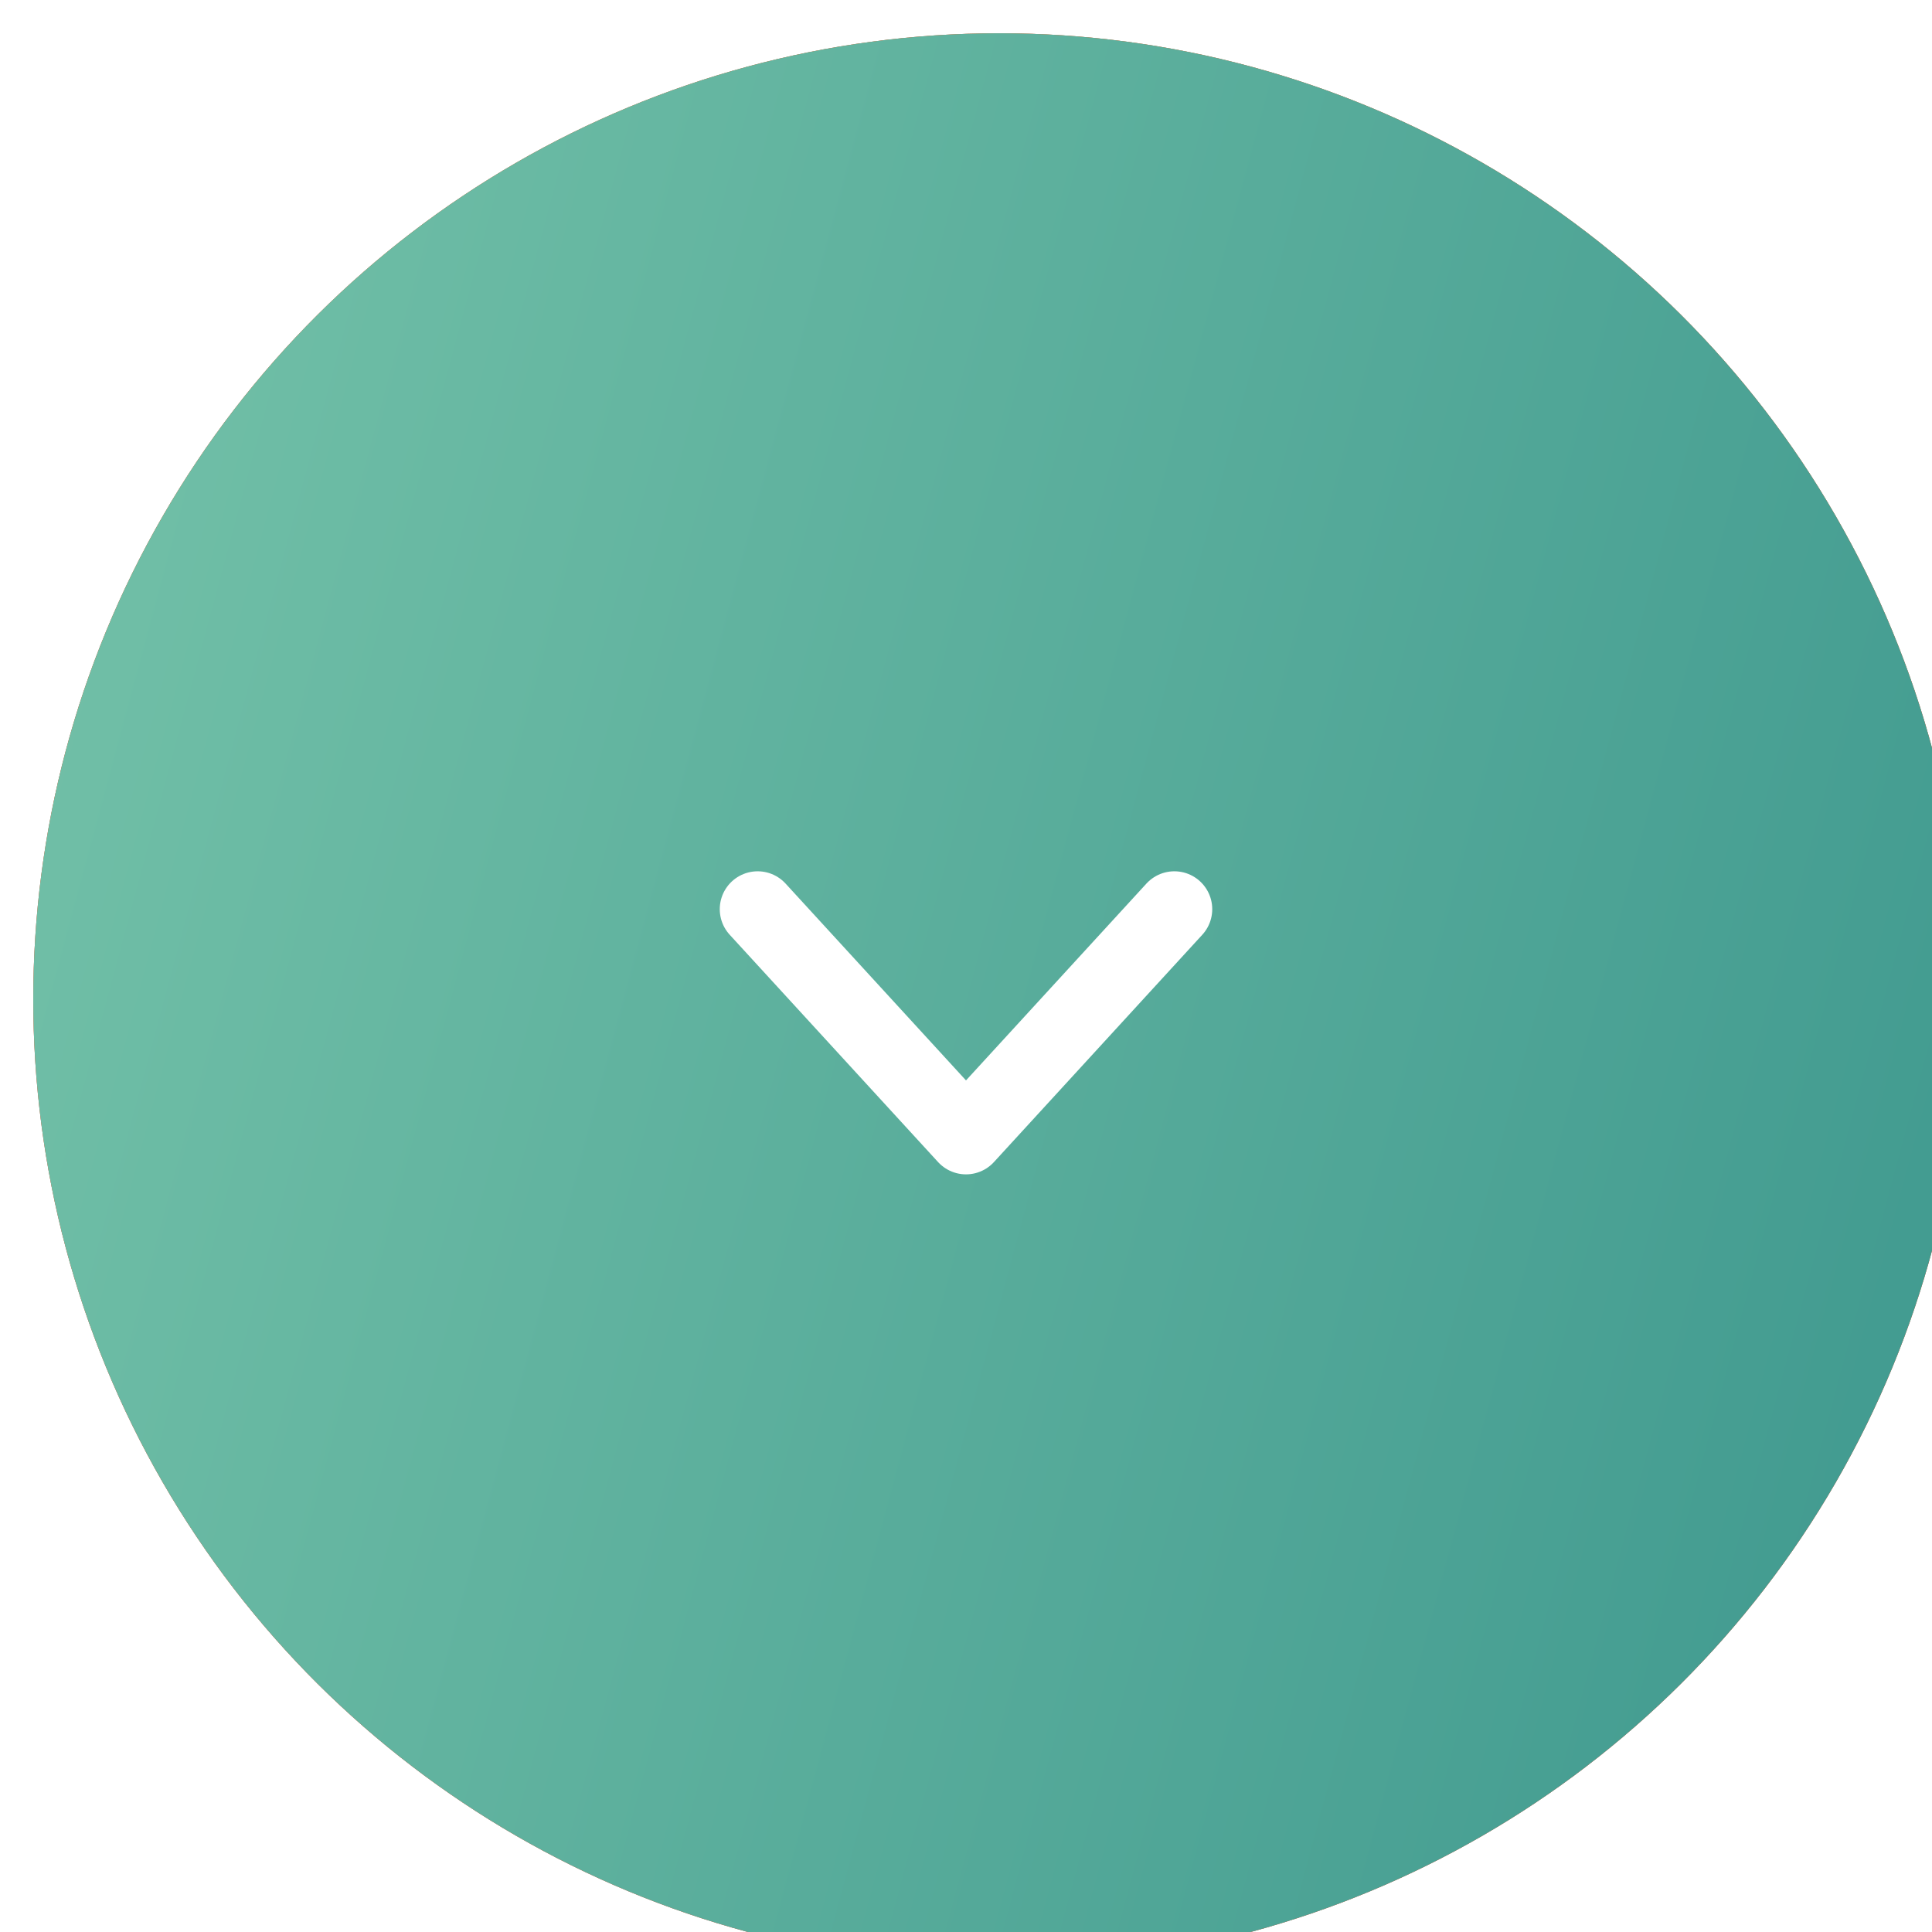 <svg width="51" height="51" viewBox="0 0 51 51" fill="none" xmlns="http://www.w3.org/2000/svg">
<g filter="url(#filter0_i_280_9748)">
<circle cx="25.5" cy="25.5" r="25.5" transform="rotate(90 25.5 25.5)" fill="#ACACAC"/>
<circle cx="25.5" cy="25.5" r="25.5" transform="rotate(90 25.5 25.5)" fill="url(#paint0_linear_280_9748)"/>
<circle cx="25.5" cy="25.5" r="25.5" transform="rotate(90 25.5 25.5)" fill="url(#paint1_linear_280_9748)"/>
</g>
<path d="M20 24L25.5 30L31 24" stroke="white" stroke-width="2" stroke-linecap="round" stroke-linejoin="round"/>
<defs>
<filter id="filter0_i_280_9748" x="0" y="0" width="51.878" height="51.878" filterUnits="userSpaceOnUse" color-interpolation-filters="sRGB">
<feFlood flood-opacity="0" result="BackgroundImageFix"/>
<feBlend mode="normal" in="SourceGraphic" in2="BackgroundImageFix" result="shape"/>
<feColorMatrix in="SourceAlpha" type="matrix" values="0 0 0 0 0 0 0 0 0 0 0 0 0 0 0 0 0 0 127 0" result="hardAlpha"/>
<feOffset dx="0.878" dy="0.878"/>
<feGaussianBlur stdDeviation="2.635"/>
<feComposite in2="hardAlpha" operator="arithmetic" k2="-1" k3="1"/>
<feColorMatrix type="matrix" values="0 0 0 0 1 0 0 0 0 1 0 0 0 0 1 0 0 0 0.6 0"/>
<feBlend mode="normal" in2="shape" result="effect1_innerShadow_280_9748"/>
</filter>
<linearGradient id="paint0_linear_280_9748" x1="1.712" y1="40.125" x2="41.173" y2="38.708" gradientUnits="userSpaceOnUse">
<stop stop-color="#F76B2A"/>
<stop offset="1" stop-color="#FC5A37"/>
</linearGradient>
<linearGradient id="paint1_linear_280_9748" x1="38.586" y1="-17.783" x2="19.237" y2="54.18" gradientUnits="userSpaceOnUse">
<stop stop-color="#318E88"/>
<stop offset="1" stop-color="#73C1A8"/>
</linearGradient>
</defs>
</svg>
